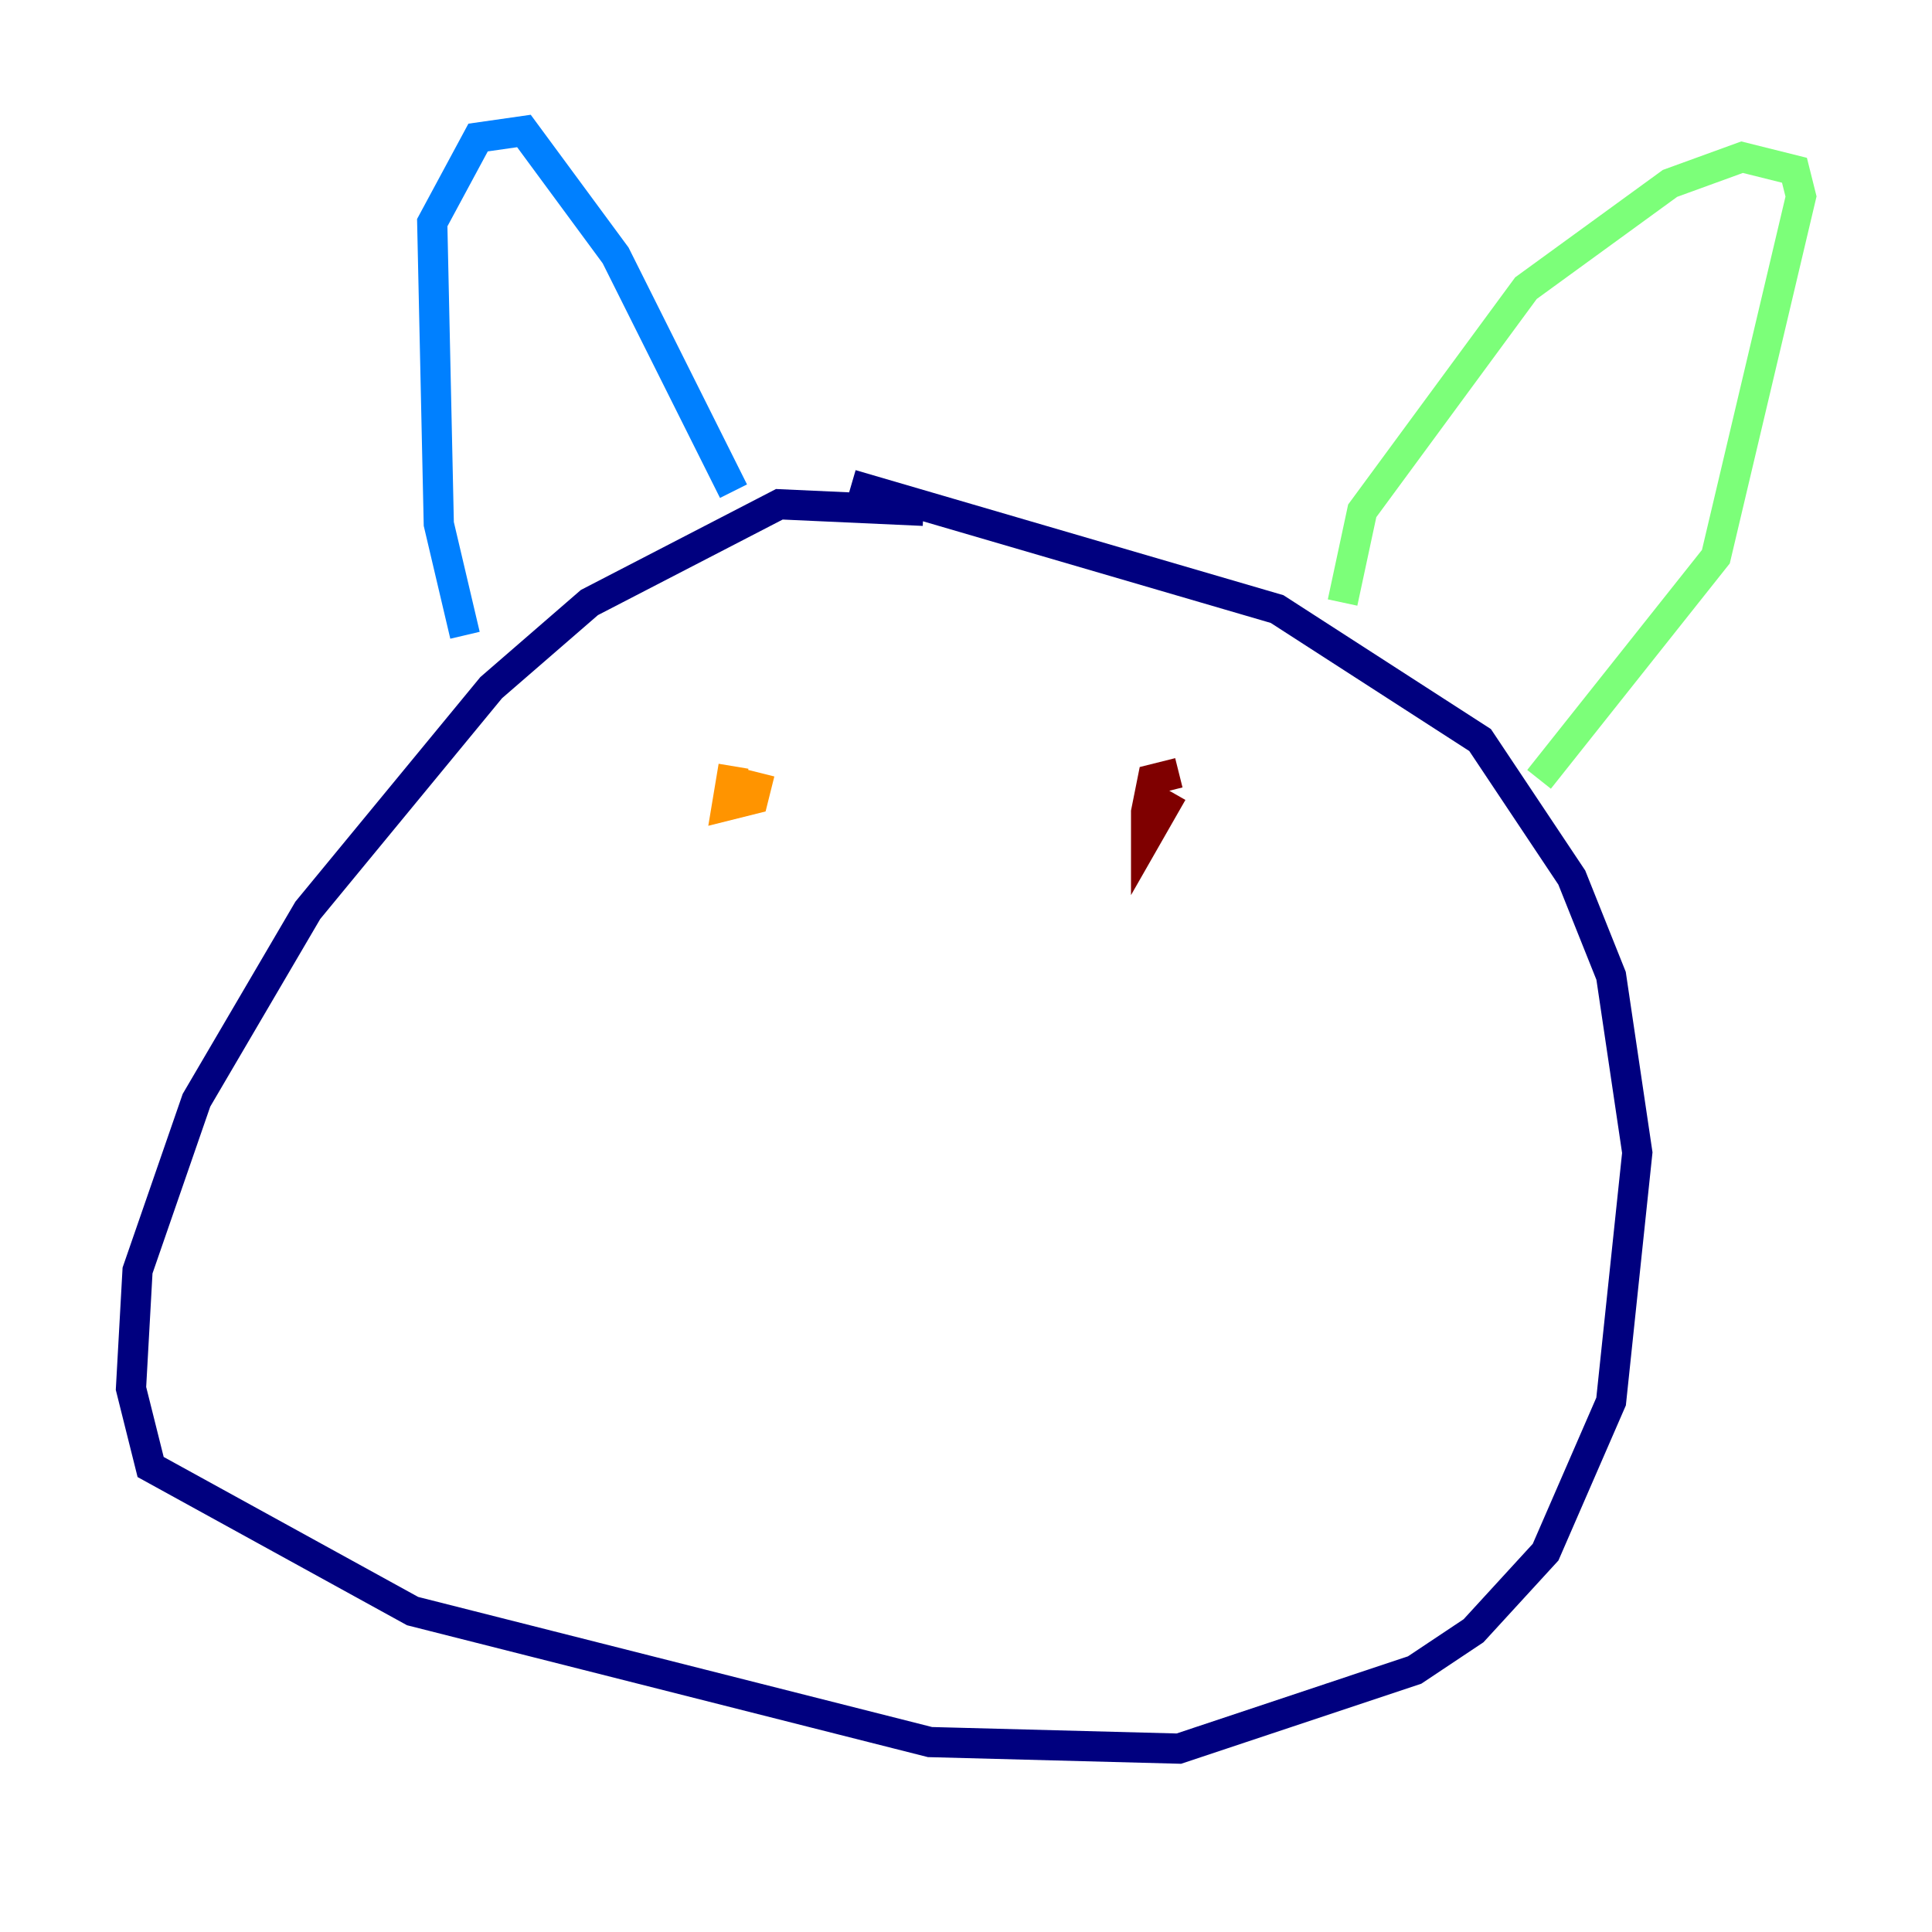 <?xml version="1.0" encoding="utf-8" ?>
<svg baseProfile="tiny" height="128" version="1.2" viewBox="0,0,128,128" width="128" xmlns="http://www.w3.org/2000/svg" xmlns:ev="http://www.w3.org/2001/xml-events" xmlns:xlink="http://www.w3.org/1999/xlink"><defs /><polyline fill="none" points="61.18,33.844 51.634,33.41 39.051,39.919 32.542,45.559 20.393,60.312 13.017,72.895 9.112,84.176 8.678,91.986 9.98,97.193 27.336,106.739 61.614,115.417 78.102,115.851 93.722,110.644 97.627,108.041 102.4,102.834 106.739,92.854 108.475,76.366 106.739,64.651 104.136,58.142 98.061,49.031 84.61,40.352 56.407,32.108" stroke="#00007f" stroke-width="2" /><polyline fill="none" points="30.807,42.088 29.071,34.712 28.637,14.752 31.675,9.112 34.712,8.678 40.786,16.922 48.597,32.542" stroke="#0080ff" stroke-width="2" /><polyline fill="none" points="88.949,39.919 90.251,33.844 101.098,19.091 110.644,12.149 115.417,10.414 118.888,11.281 119.322,13.017 113.681,36.881 101.966,51.634" stroke="#7cff79" stroke-width="2" /><polyline fill="none" points="48.597,50.766 48.163,53.37 49.898,52.936 50.332,51.2" stroke="#ff9400" stroke-width="2" /><polyline fill="none" points="78.102,51.2 76.366,51.634 75.932,53.803 75.932,55.539 77.668,52.502" stroke="#7f0000" stroke-width="2" /></svg>